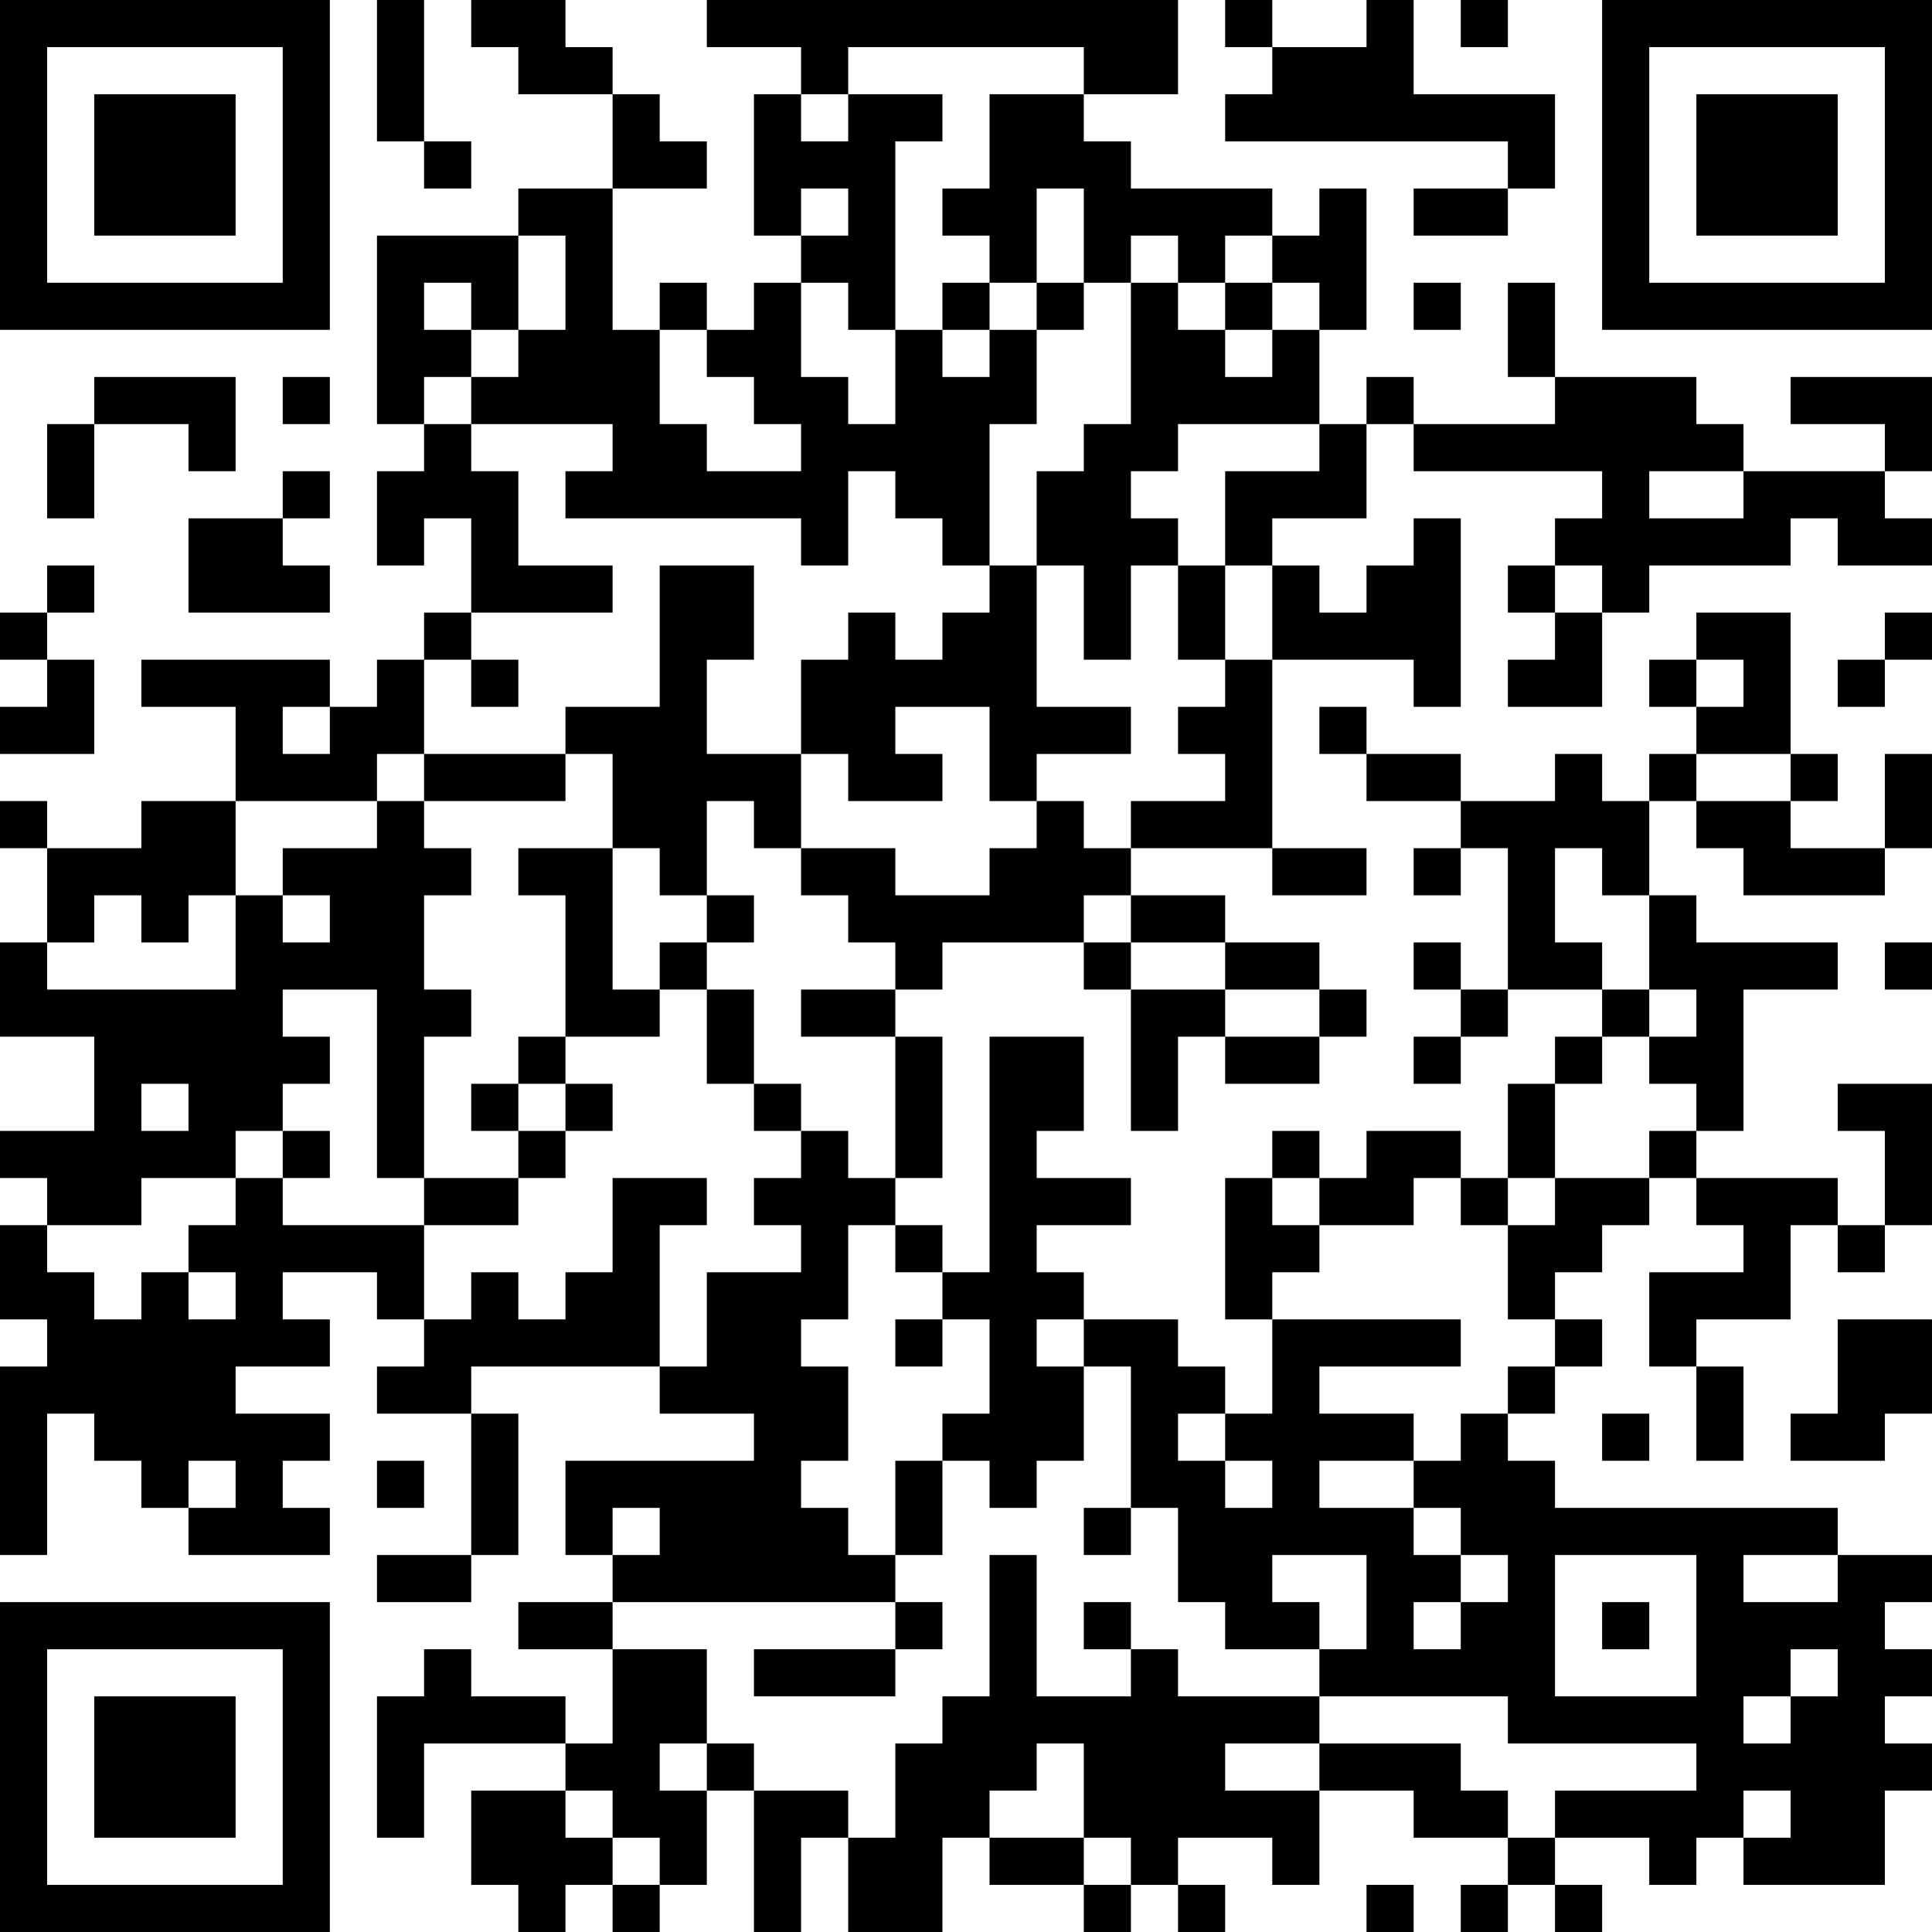 <?xml version="1.0" encoding="UTF-8"?>
<svg xmlns="http://www.w3.org/2000/svg" version="1.1" width="200" height="200" viewBox="0 0 200 200"><rect x="0" y="0" width="200" height="200" fill="#ffffff"/><g transform="scale(4.878)"><g transform="translate(0,0)"><path fill-rule="evenodd" d="M8 0L8 3L9 3L9 4L10 4L10 3L9 3L9 0ZM10 0L10 1L11 1L11 2L13 2L13 4L11 4L11 5L8 5L8 9L9 9L9 10L8 10L8 12L9 12L9 11L10 11L10 13L9 13L9 14L8 14L8 15L7 15L7 14L3 14L3 15L5 15L5 17L3 17L3 18L1 18L1 17L0 17L0 18L1 18L1 20L0 20L0 22L2 22L2 24L0 24L0 25L1 25L1 26L0 26L0 28L1 28L1 29L0 29L0 33L1 33L1 30L2 30L2 31L3 31L3 32L4 32L4 33L7 33L7 32L6 32L6 31L7 31L7 30L5 30L5 29L7 29L7 28L6 28L6 27L8 27L8 28L9 28L9 29L8 29L8 30L10 30L10 33L8 33L8 34L10 34L10 33L11 33L11 30L10 30L10 29L14 29L14 30L16 30L16 31L12 31L12 33L13 33L13 34L11 34L11 35L13 35L13 37L12 37L12 36L10 36L10 35L9 35L9 36L8 36L8 39L9 39L9 37L12 37L12 38L10 38L10 40L11 40L11 41L12 41L12 40L13 40L13 41L14 41L14 40L15 40L15 38L16 38L16 41L17 41L17 39L18 39L18 41L20 41L20 39L21 39L21 40L23 40L23 41L24 41L24 40L25 40L25 41L26 41L26 40L25 40L25 39L27 39L27 40L28 40L28 38L30 38L30 39L32 39L32 40L31 40L31 41L32 41L32 40L33 40L33 41L34 41L34 40L33 40L33 39L35 39L35 40L36 40L36 39L37 39L37 40L40 40L40 38L41 38L41 37L40 37L40 36L41 36L41 35L40 35L40 34L41 34L41 33L39 33L39 32L33 32L33 31L32 31L32 30L33 30L33 29L34 29L34 28L33 28L33 27L34 27L34 26L35 26L35 25L36 25L36 26L37 26L37 27L35 27L35 29L36 29L36 31L37 31L37 29L36 29L36 28L38 28L38 26L39 26L39 27L40 27L40 26L41 26L41 23L39 23L39 24L40 24L40 26L39 26L39 25L36 25L36 24L37 24L37 21L39 21L39 20L36 20L36 19L35 19L35 17L36 17L36 18L37 18L37 19L40 19L40 18L41 18L41 16L40 16L40 18L38 18L38 17L39 17L39 16L38 16L38 13L36 13L36 14L35 14L35 15L36 15L36 16L35 16L35 17L34 17L34 16L33 16L33 17L31 17L31 16L29 16L29 15L28 15L28 16L29 16L29 17L31 17L31 18L30 18L30 19L31 19L31 18L32 18L32 21L31 21L31 20L30 20L30 21L31 21L31 22L30 22L30 23L31 23L31 22L32 22L32 21L34 21L34 22L33 22L33 23L32 23L32 25L31 25L31 24L29 24L29 25L28 25L28 24L27 24L27 25L26 25L26 28L27 28L27 30L26 30L26 29L25 29L25 28L23 28L23 27L22 27L22 26L24 26L24 25L22 25L22 24L23 24L23 22L21 22L21 27L20 27L20 26L19 26L19 25L20 25L20 22L19 22L19 21L20 21L20 20L23 20L23 21L24 21L24 24L25 24L25 22L26 22L26 23L28 23L28 22L29 22L29 21L28 21L28 20L26 20L26 19L24 19L24 18L27 18L27 19L29 19L29 18L27 18L27 14L30 14L30 15L31 15L31 11L30 11L30 12L29 12L29 13L28 13L28 12L27 12L27 11L29 11L29 9L30 9L30 10L34 10L34 11L33 11L33 12L32 12L32 13L33 13L33 14L32 14L32 15L34 15L34 13L35 13L35 12L38 12L38 11L39 11L39 12L41 12L41 11L40 11L40 10L41 10L41 8L38 8L38 9L40 9L40 10L37 10L37 9L36 9L36 8L33 8L33 6L32 6L32 8L33 8L33 9L30 9L30 8L29 8L29 9L28 9L28 7L29 7L29 4L28 4L28 5L27 5L27 4L24 4L24 3L23 3L23 2L25 2L25 0L15 0L15 1L17 1L17 2L16 2L16 5L17 5L17 6L16 6L16 7L15 7L15 6L14 6L14 7L13 7L13 4L15 4L15 3L14 3L14 2L13 2L13 1L12 1L12 0ZM26 0L26 1L27 1L27 2L26 2L26 3L32 3L32 4L30 4L30 5L32 5L32 4L33 4L33 2L30 2L30 0L29 0L29 1L27 1L27 0ZM31 0L31 1L32 1L32 0ZM18 1L18 2L17 2L17 3L18 3L18 2L20 2L20 3L19 3L19 7L18 7L18 6L17 6L17 8L18 8L18 9L19 9L19 7L20 7L20 8L21 8L21 7L22 7L22 9L21 9L21 12L20 12L20 11L19 11L19 10L18 10L18 12L17 12L17 11L12 11L12 10L13 10L13 9L10 9L10 8L11 8L11 7L12 7L12 5L11 5L11 7L10 7L10 6L9 6L9 7L10 7L10 8L9 8L9 9L10 9L10 10L11 10L11 12L13 12L13 13L10 13L10 14L9 14L9 16L8 16L8 17L5 17L5 19L4 19L4 20L3 20L3 19L2 19L2 20L1 20L1 21L5 21L5 19L6 19L6 20L7 20L7 19L6 19L6 18L8 18L8 17L9 17L9 18L10 18L10 19L9 19L9 21L10 21L10 22L9 22L9 25L8 25L8 21L6 21L6 22L7 22L7 23L6 23L6 24L5 24L5 25L3 25L3 26L1 26L1 27L2 27L2 28L3 28L3 27L4 27L4 28L5 28L5 27L4 27L4 26L5 26L5 25L6 25L6 26L9 26L9 28L10 28L10 27L11 27L11 28L12 28L12 27L13 27L13 25L15 25L15 26L14 26L14 29L15 29L15 27L17 27L17 26L16 26L16 25L17 25L17 24L18 24L18 25L19 25L19 22L17 22L17 21L19 21L19 20L18 20L18 19L17 19L17 18L19 18L19 19L21 19L21 18L22 18L22 17L23 17L23 18L24 18L24 17L26 17L26 16L25 16L25 15L26 15L26 14L27 14L27 12L26 12L26 10L28 10L28 9L25 9L25 10L24 10L24 11L25 11L25 12L24 12L24 14L23 14L23 12L22 12L22 10L23 10L23 9L24 9L24 6L25 6L25 7L26 7L26 8L27 8L27 7L28 7L28 6L27 6L27 5L26 5L26 6L25 6L25 5L24 5L24 6L23 6L23 4L22 4L22 6L21 6L21 5L20 5L20 4L21 4L21 2L23 2L23 1ZM17 4L17 5L18 5L18 4ZM20 6L20 7L21 7L21 6ZM22 6L22 7L23 7L23 6ZM26 6L26 7L27 7L27 6ZM30 6L30 7L31 7L31 6ZM14 7L14 9L15 9L15 10L17 10L17 9L16 9L16 8L15 8L15 7ZM2 8L2 9L1 9L1 11L2 11L2 9L4 9L4 10L5 10L5 8ZM6 8L6 9L7 9L7 8ZM6 10L6 11L4 11L4 13L7 13L7 12L6 12L6 11L7 11L7 10ZM35 10L35 11L37 11L37 10ZM1 12L1 13L0 13L0 14L1 14L1 15L0 15L0 16L2 16L2 14L1 14L1 13L2 13L2 12ZM14 12L14 15L12 15L12 16L9 16L9 17L12 17L12 16L13 16L13 18L11 18L11 19L12 19L12 22L11 22L11 23L10 23L10 24L11 24L11 25L9 25L9 26L11 26L11 25L12 25L12 24L13 24L13 23L12 23L12 22L14 22L14 21L15 21L15 23L16 23L16 24L17 24L17 23L16 23L16 21L15 21L15 20L16 20L16 19L15 19L15 17L16 17L16 18L17 18L17 16L18 16L18 17L20 17L20 16L19 16L19 15L21 15L21 17L22 17L22 16L24 16L24 15L22 15L22 12L21 12L21 13L20 13L20 14L19 14L19 13L18 13L18 14L17 14L17 16L15 16L15 14L16 14L16 12ZM25 12L25 14L26 14L26 12ZM33 12L33 13L34 13L34 12ZM40 13L40 14L39 14L39 15L40 15L40 14L41 14L41 13ZM10 14L10 15L11 15L11 14ZM36 14L36 15L37 15L37 14ZM6 15L6 16L7 16L7 15ZM36 16L36 17L38 17L38 16ZM13 18L13 21L14 21L14 20L15 20L15 19L14 19L14 18ZM33 18L33 20L34 20L34 21L35 21L35 22L34 22L34 23L33 23L33 25L32 25L32 26L31 26L31 25L30 25L30 26L28 26L28 25L27 25L27 26L28 26L28 27L27 27L27 28L31 28L31 29L28 29L28 30L30 30L30 31L28 31L28 32L30 32L30 33L31 33L31 34L30 34L30 35L31 35L31 34L32 34L32 33L31 33L31 32L30 32L30 31L31 31L31 30L32 30L32 29L33 29L33 28L32 28L32 26L33 26L33 25L35 25L35 24L36 24L36 23L35 23L35 22L36 22L36 21L35 21L35 19L34 19L34 18ZM23 19L23 20L24 20L24 21L26 21L26 22L28 22L28 21L26 21L26 20L24 20L24 19ZM40 20L40 21L41 21L41 20ZM3 23L3 24L4 24L4 23ZM11 23L11 24L12 24L12 23ZM6 24L6 25L7 25L7 24ZM18 26L18 28L17 28L17 29L18 29L18 31L17 31L17 32L18 32L18 33L19 33L19 34L13 34L13 35L15 35L15 37L14 37L14 38L15 38L15 37L16 37L16 38L18 38L18 39L19 39L19 37L20 37L20 36L21 36L21 33L22 33L22 36L24 36L24 35L25 35L25 36L28 36L28 37L26 37L26 38L28 38L28 37L31 37L31 38L32 38L32 39L33 39L33 38L36 38L36 37L32 37L32 36L28 36L28 35L29 35L29 33L27 33L27 34L28 34L28 35L26 35L26 34L25 34L25 32L24 32L24 29L23 29L23 28L22 28L22 29L23 29L23 31L22 31L22 32L21 32L21 31L20 31L20 30L21 30L21 28L20 28L20 27L19 27L19 26ZM19 28L19 29L20 29L20 28ZM39 28L39 30L38 30L38 31L40 31L40 30L41 30L41 28ZM25 30L25 31L26 31L26 32L27 32L27 31L26 31L26 30ZM34 30L34 31L35 31L35 30ZM4 31L4 32L5 32L5 31ZM8 31L8 32L9 32L9 31ZM19 31L19 33L20 33L20 31ZM13 32L13 33L14 33L14 32ZM23 32L23 33L24 33L24 32ZM33 33L33 36L36 36L36 33ZM37 33L37 34L39 34L39 33ZM19 34L19 35L16 35L16 36L19 36L19 35L20 35L20 34ZM23 34L23 35L24 35L24 34ZM34 34L34 35L35 35L35 34ZM38 35L38 36L37 36L37 37L38 37L38 36L39 36L39 35ZM22 37L22 38L21 38L21 39L23 39L23 40L24 40L24 39L23 39L23 37ZM12 38L12 39L13 39L13 40L14 40L14 39L13 39L13 38ZM37 38L37 39L38 39L38 38ZM29 40L29 41L30 41L30 40ZM0 0L0 7L7 7L7 0ZM1 1L1 6L6 6L6 1ZM2 2L2 5L5 5L5 2ZM34 0L34 7L41 7L41 0ZM35 1L35 6L40 6L40 1ZM36 2L36 5L39 5L39 2ZM0 34L0 41L7 41L7 34ZM1 35L1 40L6 40L6 35ZM2 36L2 39L5 39L5 36Z" fill="#000000"/></g></g></svg>
